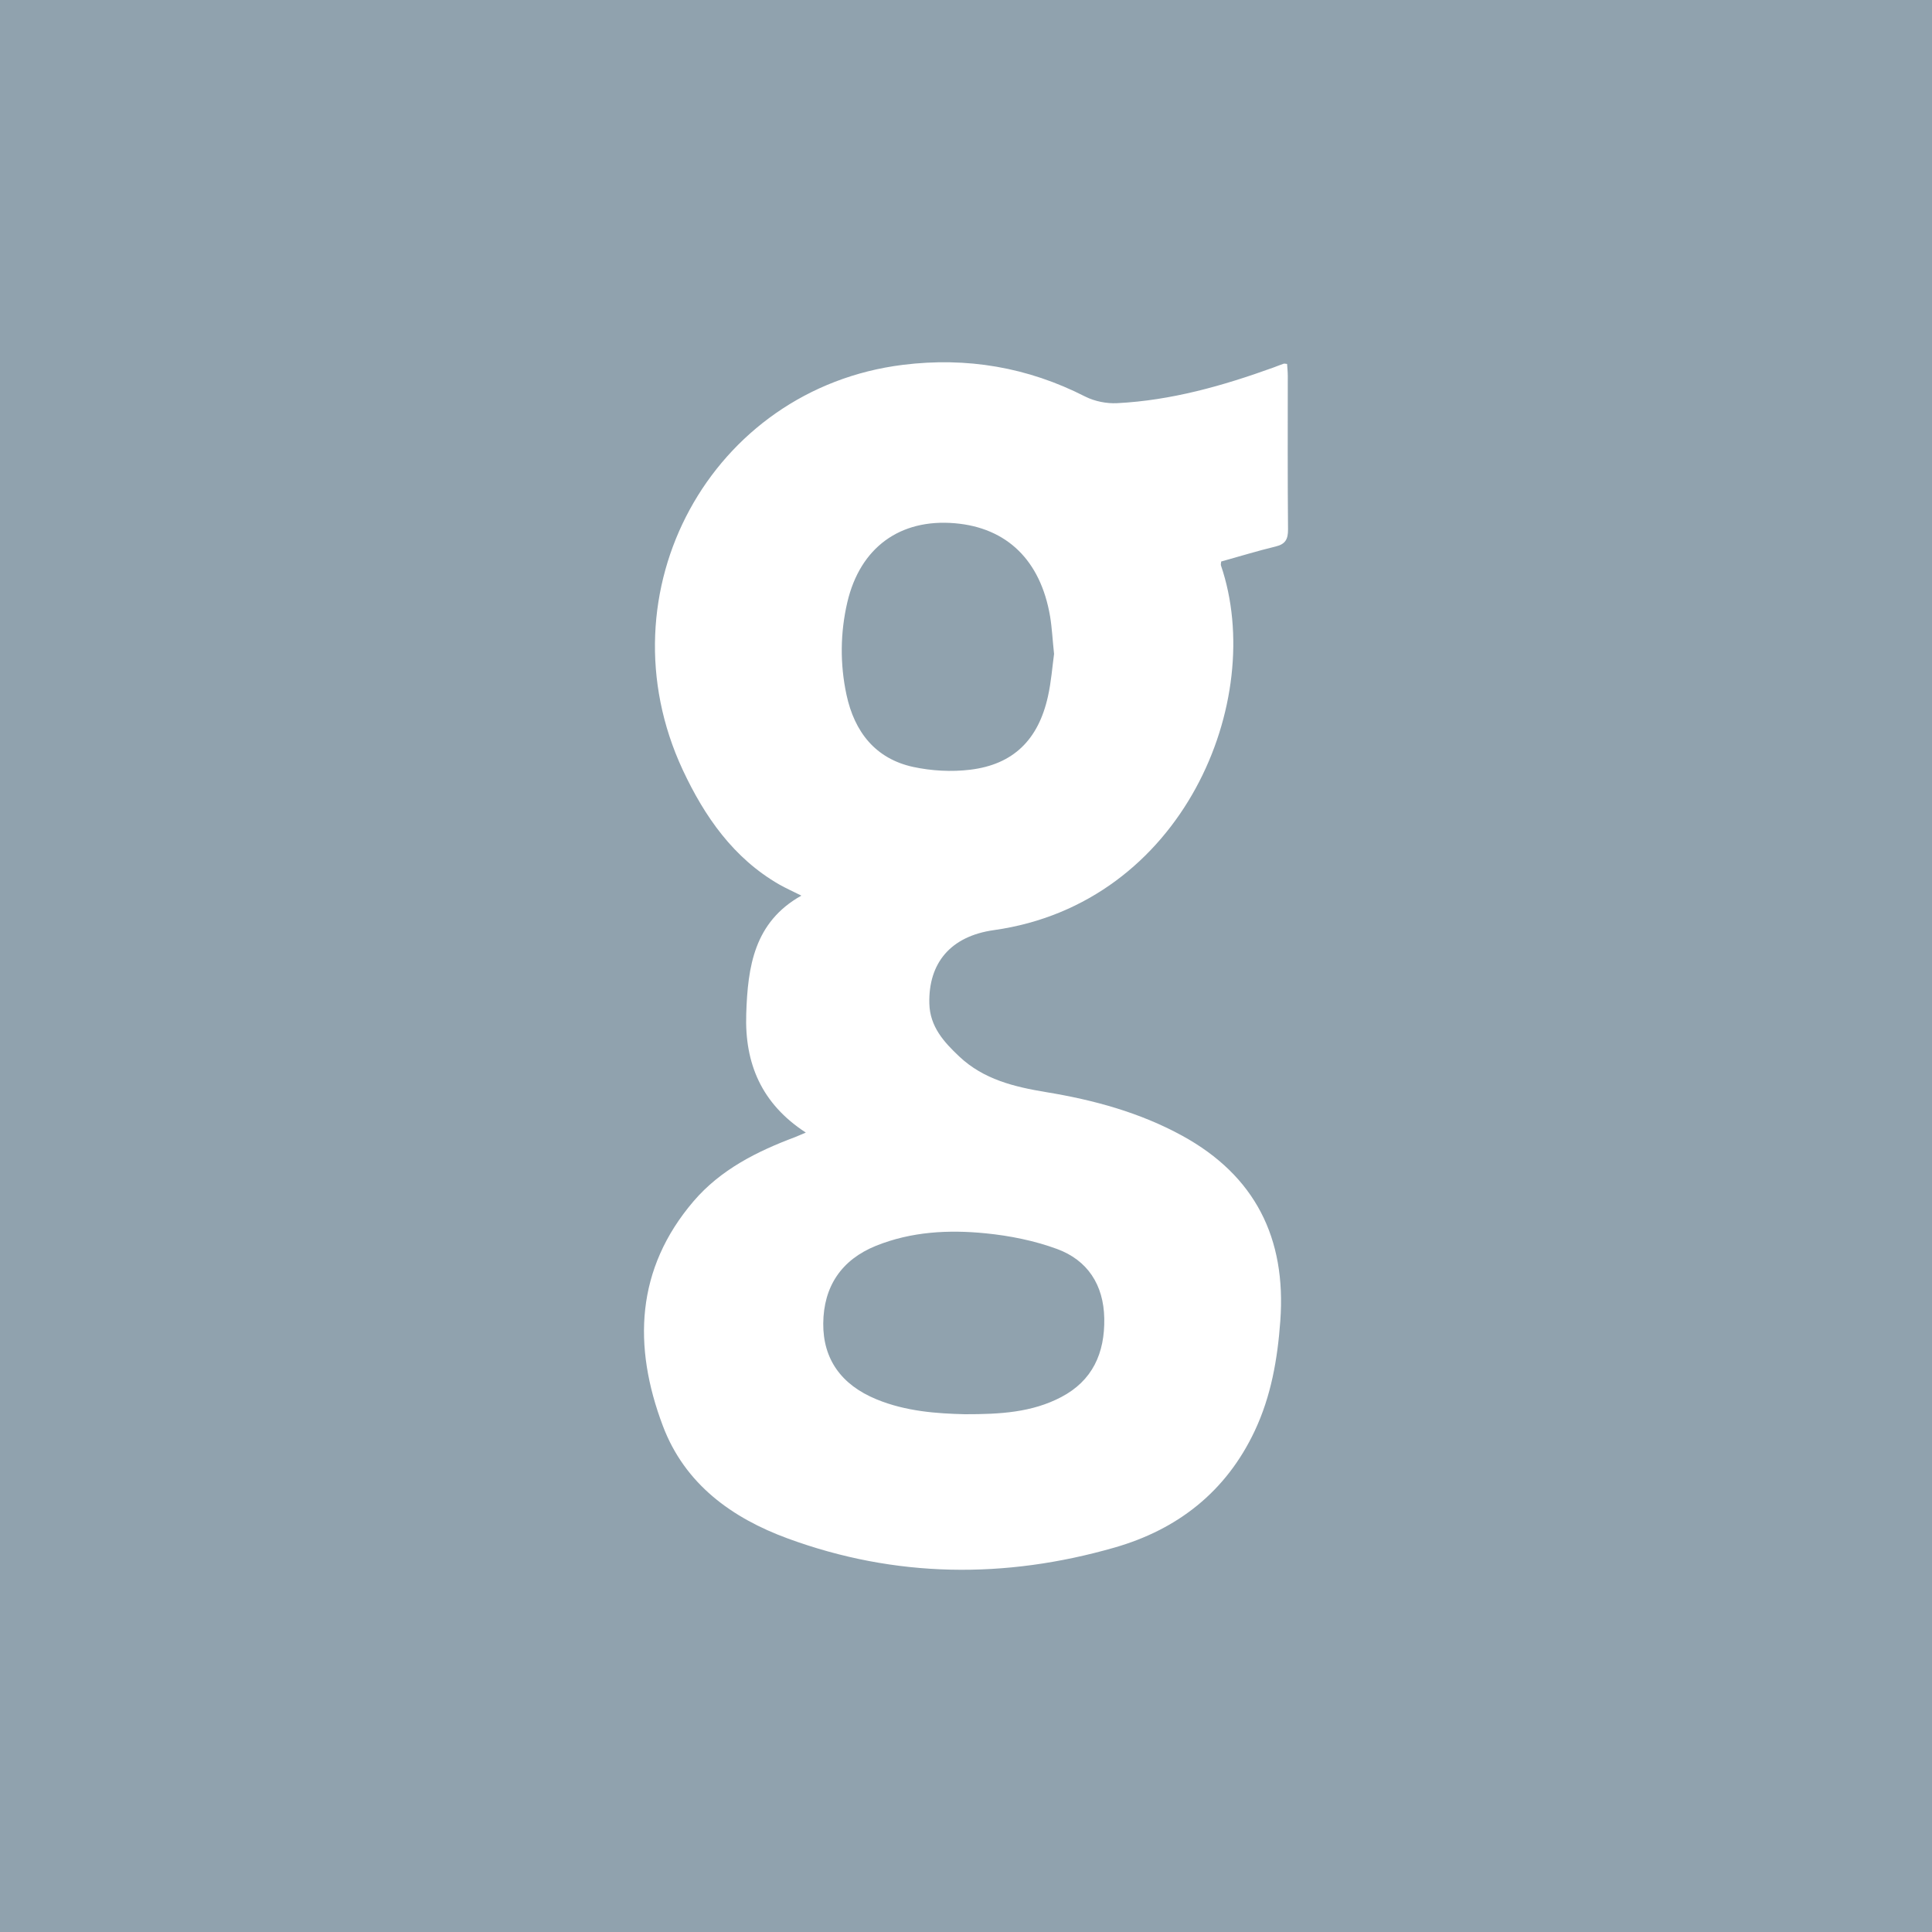 <?xml version="1.0" encoding="utf-8"?>
<!-- Generator: Adobe Illustrator 21.1.0, SVG Export Plug-In . SVG Version: 6.00 Build 0)  -->
<svg version="1.1" id="_x36_" xmlns="http://www.w3.org/2000/svg" xmlns:xlink="http://www.w3.org/1999/xlink" x="0px" y="0px"
	 viewBox="0 0 72 72" enable-background="new 0 0 72 72" xml:space="preserve">
<g>
	<rect fill="#90A2AE" width="72" height="72"/>
	<path fill-rule="evenodd" clip-rule="evenodd" fill="#FFFFFF" d="M30.031,42.208c-1.647-1.071-2.284-2.569-2.221-4.425
		c0.057-1.753,0.29-3.417,2.055-4.406c-0.307-0.154-0.574-0.272-0.829-0.417
		c-1.702-0.98-2.78-2.53-3.593-4.27c-3.087-6.628,1.047-14.205,8.21-15.094
		c2.379-0.294,4.64,0.086,6.792,1.184c0.353,0.177,0.795,0.265,1.185,0.245c2.014-0.101,3.937-0.645,5.831-1.33
		c0.123-0.045,0.247-0.097,0.373-0.139c0.029-0.012,0.066,0.002,0.132,0.007c0.009,0.143,0.026,0.294,0.026,0.444
		c0,1.907-0.009,3.814,0.009,5.72c0.003,0.369-0.098,0.552-0.459,0.639c-0.68,0.164-1.349,0.371-2.032,0.56
		c-0.003,0.053-0.02,0.102-0.009,0.145c1.713,5.021-1.403,12.601-8.462,13.592c-1.618,0.227-2.442,1.229-2.405,2.735
		c0.02,0.863,0.545,1.437,1.113,1.973c0.912,0.86,2.057,1.134,3.242,1.33c1.765,0.29,3.484,0.756,5.074,1.627
		c2.703,1.484,3.88,3.806,3.65,6.905c-0.103,1.417-0.342,2.796-0.953,4.093c-1.076,2.284-2.895,3.678-5.22,4.346
		c-4.081,1.173-8.17,1.137-12.184-0.338c-2.072-0.76-3.834-2.021-4.654-4.198
		c-1.122-2.969-1.01-5.849,1.145-8.369c1.01-1.181,2.365-1.859,3.788-2.392
		C29.727,42.339,29.816,42.299,30.031,42.208z M39.282,24.371c-0.057-0.529-0.077-0.971-0.149-1.405
		c-0.356-2.084-1.607-3.3-3.547-3.466c-2.046-0.176-3.532,0.905-4.009,2.946
		c-0.264,1.138-0.276,2.297-0.032,3.441c0.298,1.395,1.085,2.389,2.485,2.694c0.689,0.148,1.432,0.189,2.129,0.104
		c1.604-0.195,2.537-1.115,2.895-2.732C39.176,25.41,39.216,24.849,39.282,24.371z M35.956,52.704
		c1.323,0.002,2.499-0.067,3.587-0.636c1.171-0.612,1.633-1.639,1.61-2.934c-0.023-1.258-0.628-2.172-1.759-2.588
		c-0.849-0.312-1.765-0.495-2.663-0.584c-1.38-0.138-2.766-0.065-4.083,0.464
		c-1.294,0.523-1.957,1.521-1.968,2.898c-0.009,1.321,0.666,2.282,1.983,2.824
		C33.761,52.601,34.921,52.679,35.956,52.704z"/>
</g>
</svg>
